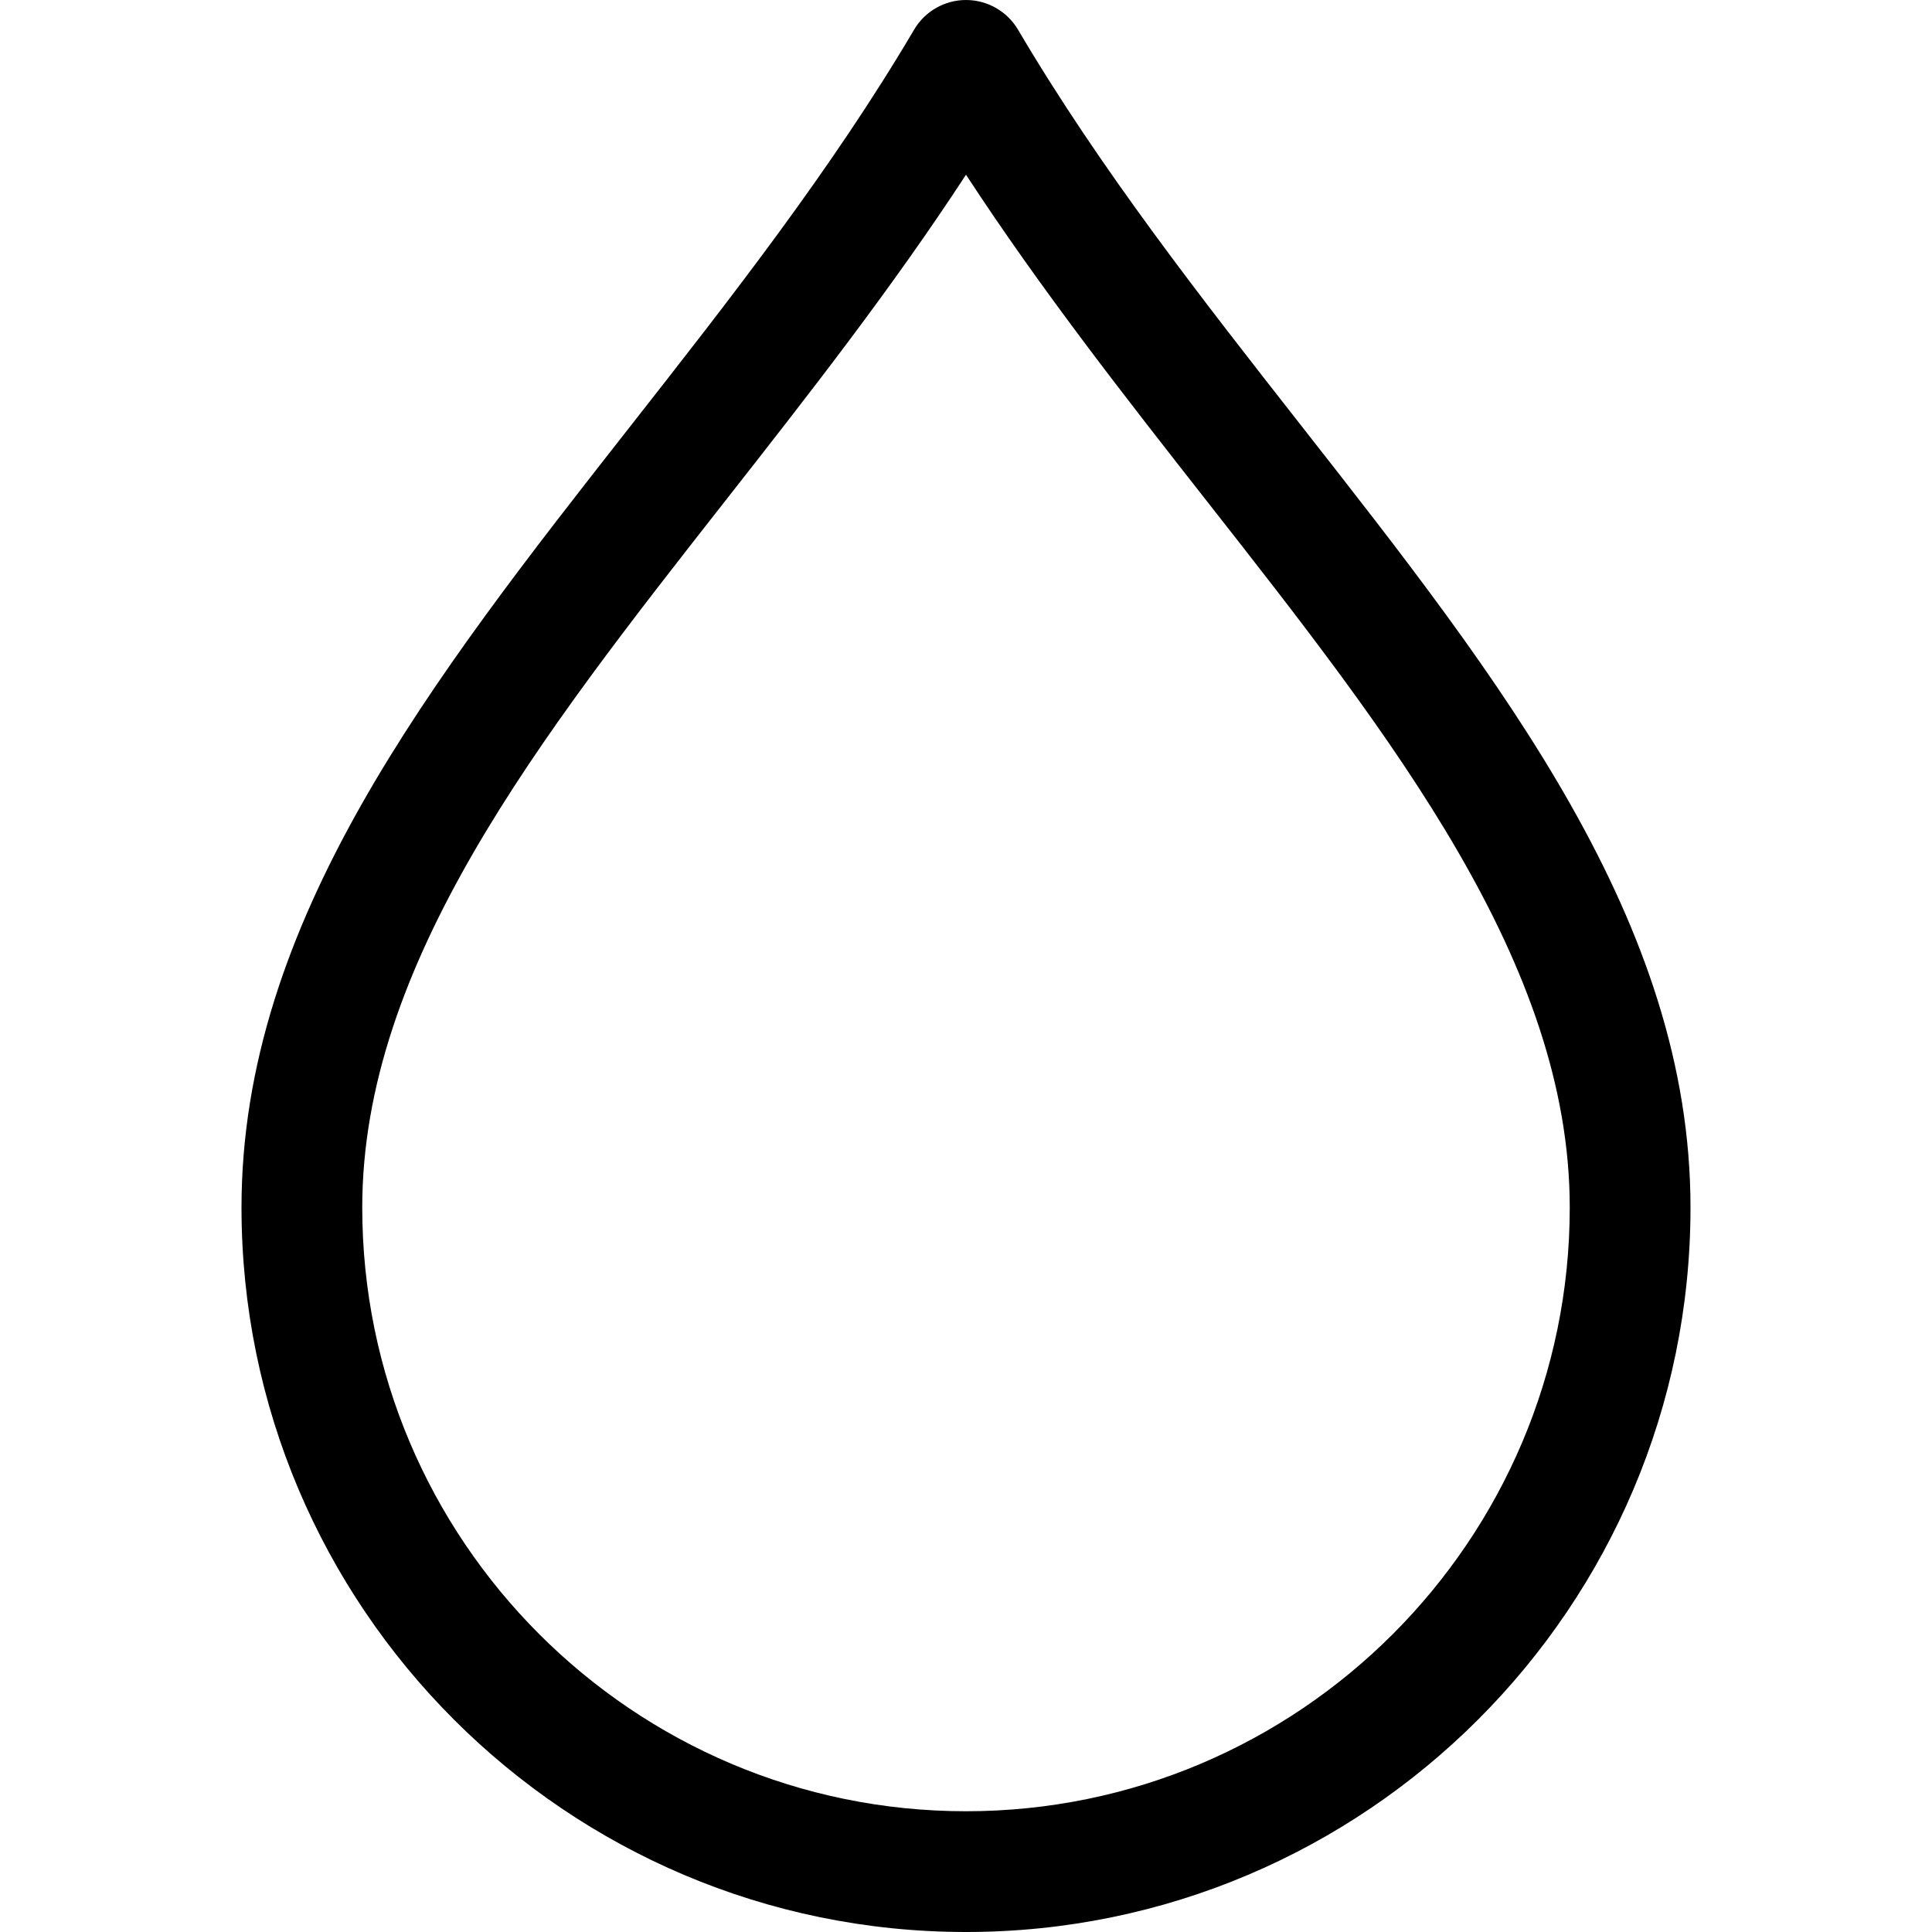 <?xml version="1.0" encoding="utf-8"?>
<!DOCTYPE svg PUBLIC "-//W3C//DTD SVG 1.0//EN" "http://www.w3.org/TR/2001/REC-SVG-20010904/DTD/svg10.dtd">
<svg    fill="#000000" xmlns="http://www.w3.org/2000/svg" xmlns:xlink="http://www.w3.org/1999/xlink" version="1.1" x="0px" y="0px" viewBox="0 0 16 16" style="enable-background:new 0 0 16 16;" xml:space="preserve"><path d="M8,16c-3.309,0-6-2.691-6-6c0-2.364,1.566-4.361,3.224-6.475c0.818-1.043,1.664-2.122,2.346-3.279C7.659,0.094,7.823,0,8,0  l0,0c0.177,0,0.341,0.094,0.431,0.246c0.682,1.158,1.528,2.236,2.346,3.28C12.435,5.64,14,7.637,14,10C14,13.309,11.309,16,8,16z   M8,1.447C7.381,2.395,6.687,3.28,6.011,4.142C4.462,6.117,3,7.981,3,10c0,2.757,2.243,5,5,5s5-2.243,5-5  c0-2.018-1.462-3.883-3.011-5.857C9.313,3.281,8.619,2.395,8,1.447z"></path></svg>